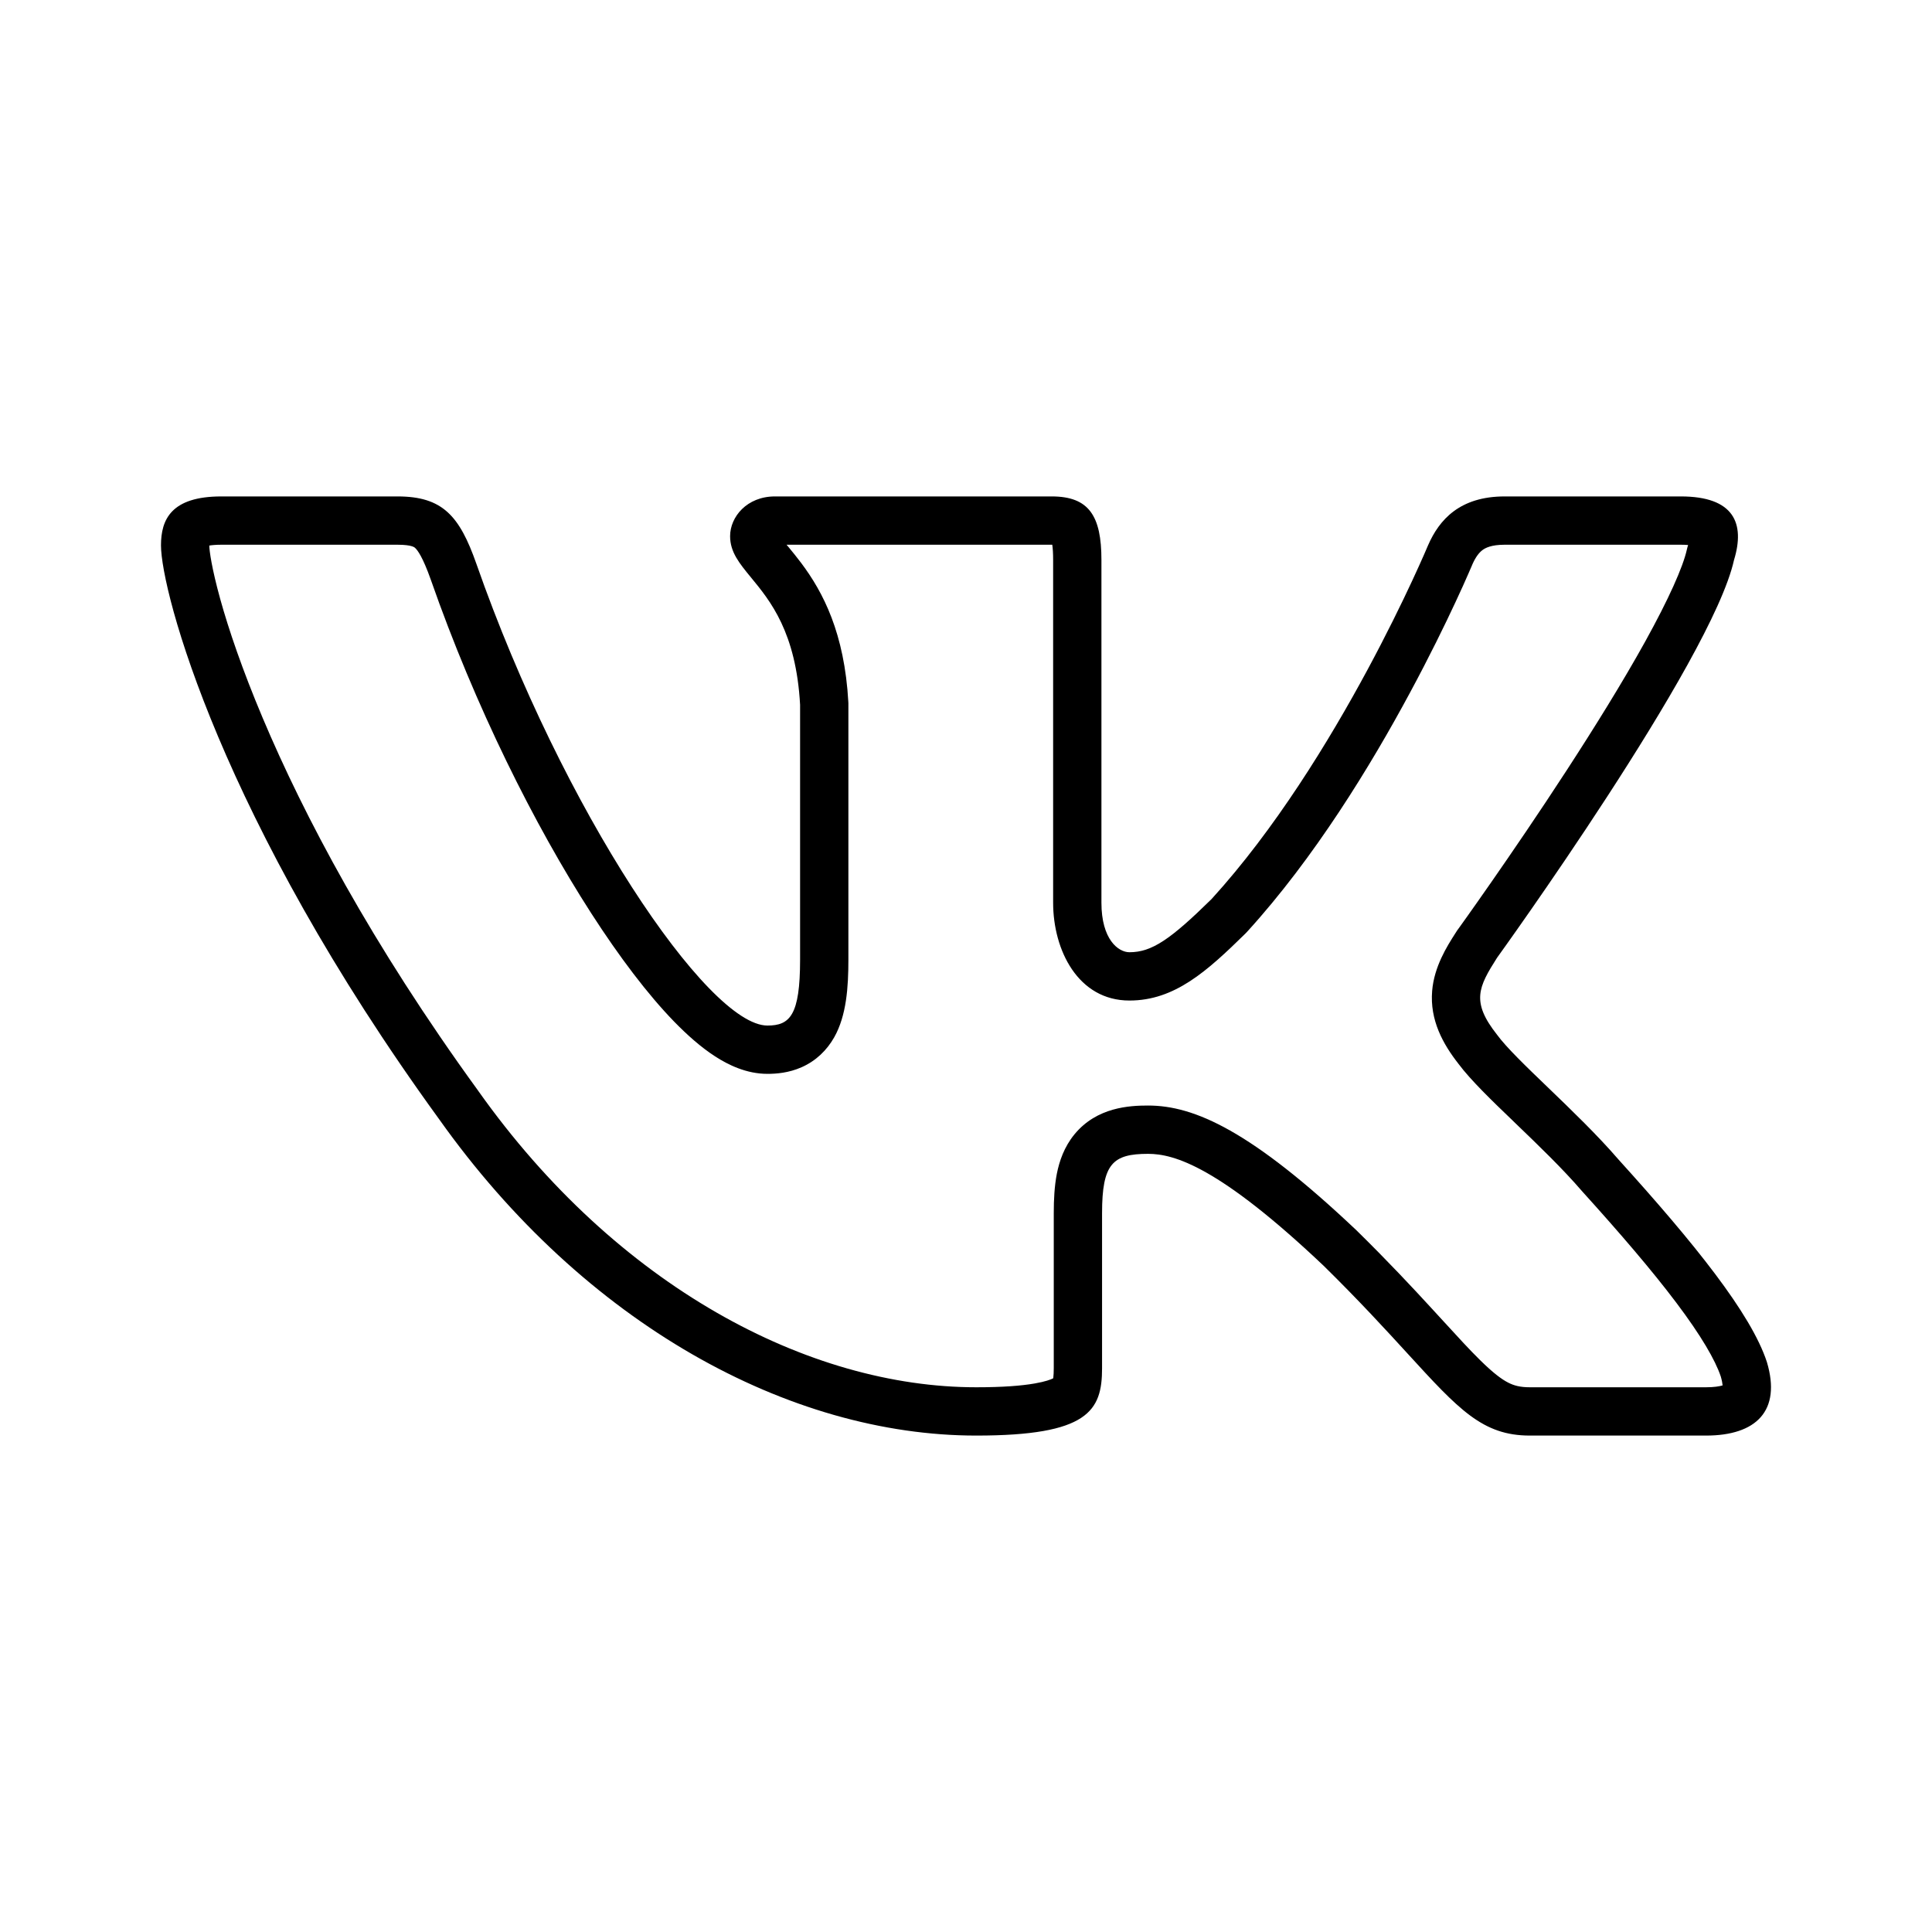 <svg viewBox="0 0 40 40" xmlns="http://www.w3.org/2000/svg">
<path fill-rule="evenodd" clip-rule="evenodd" d="M34.934 11.34L34.945 11.302C34.947 11.296 34.949 11.29 34.951 11.284C34.908 11.28 34.858 11.278 34.799 11.278H31.152C30.872 11.278 30.75 11.346 30.694 11.388C30.627 11.438 30.555 11.524 30.484 11.685L30.481 11.693L30.463 11.735C30.448 11.771 30.425 11.823 30.396 11.889C30.338 12.023 30.252 12.214 30.141 12.452C29.92 12.927 29.597 13.59 29.19 14.345C28.383 15.845 27.217 17.758 25.823 19.288L25.804 19.308L25.785 19.328C24.989 20.109 24.32 20.715 23.384 20.715C22.32 20.715 21.804 19.672 21.804 18.691V11.594C21.804 11.453 21.797 11.351 21.786 11.278C21.782 11.278 21.779 11.278 21.775 11.278H16.285C16.294 11.288 16.302 11.299 16.312 11.31L16.327 11.328C16.401 11.418 16.495 11.532 16.591 11.66C17.042 12.263 17.484 13.106 17.564 14.537L17.565 14.564V19.867C17.565 20.436 17.526 21.025 17.272 21.475C17.119 21.746 16.892 21.965 16.596 22.096C16.327 22.215 16.067 22.233 15.889 22.233C15.454 22.233 15.077 22.047 14.805 21.871C14.516 21.684 14.232 21.433 13.959 21.153C13.413 20.591 12.825 19.815 12.24 18.907C11.067 17.086 9.835 14.624 8.919 12.001C8.752 11.53 8.644 11.389 8.594 11.344C8.594 11.344 8.594 11.344 8.594 11.344C8.589 11.338 8.537 11.278 8.23 11.278H4.583C4.47 11.278 4.389 11.286 4.333 11.295C4.334 11.396 4.381 11.758 4.56 12.404C4.734 13.03 5.015 13.861 5.438 14.863C6.282 16.865 7.683 19.53 9.899 22.581L9.905 22.59C12.773 26.634 16.738 28.722 20.212 28.722C20.761 28.722 21.15 28.691 21.424 28.643C21.642 28.605 21.755 28.562 21.805 28.537C21.806 28.531 21.807 28.525 21.808 28.517C21.813 28.474 21.817 28.414 21.817 28.329V25.117C21.817 24.835 21.831 24.556 21.881 24.3C21.932 24.043 22.031 23.747 22.245 23.486C22.709 22.92 23.39 22.889 23.77 22.889C24.728 22.889 25.906 23.41 28.09 25.478L28.096 25.484L28.103 25.491C28.738 26.115 29.24 26.652 29.653 27.102C29.736 27.192 29.814 27.277 29.888 27.358C30.192 27.69 30.428 27.948 30.645 28.161C30.91 28.422 31.084 28.553 31.224 28.625C31.343 28.686 31.471 28.722 31.673 28.722H35.32C35.488 28.722 35.599 28.703 35.665 28.683C35.661 28.643 35.651 28.582 35.627 28.499C35.513 28.159 35.221 27.655 34.709 26.975C34.204 26.304 33.541 25.532 32.765 24.674L32.757 24.665L32.749 24.656C32.36 24.204 31.864 23.725 31.383 23.263C31.358 23.239 31.333 23.214 31.308 23.19C30.898 22.797 30.447 22.362 30.199 22.029C29.875 21.616 29.601 21.122 29.651 20.516C29.692 20.012 29.962 19.587 30.128 19.328C30.136 19.316 30.144 19.304 30.151 19.292L30.167 19.267L30.184 19.243L30.196 19.227L30.232 19.177C30.264 19.132 30.311 19.066 30.372 18.981C30.492 18.811 30.666 18.566 30.875 18.265C31.295 17.661 31.859 16.837 32.436 15.949C33.014 15.06 33.599 14.118 34.065 13.277C34.548 12.403 34.844 11.742 34.925 11.377L34.934 11.34ZM30.995 19.829C30.609 20.436 30.454 20.74 30.995 21.423C31.185 21.684 31.592 22.076 32.057 22.523C32.535 22.983 33.075 23.503 33.506 24.003C35.073 25.734 36.253 27.194 36.582 28.201C36.883 29.21 36.361 29.722 35.32 29.722H31.673C30.696 29.722 30.204 29.185 29.142 28.024C28.691 27.531 28.138 26.927 27.402 26.204C25.238 24.155 24.311 23.889 23.77 23.889C23.036 23.889 22.817 24.094 22.817 25.117V28.329C22.817 29.21 22.53 29.722 20.212 29.722C16.349 29.722 12.103 27.418 9.089 23.168C4.569 16.945 3.333 12.239 3.333 11.291C3.333 10.759 3.541 10.278 4.583 10.278H8.23C9.162 10.278 9.513 10.678 9.862 11.67C11.646 16.773 14.653 21.233 15.889 21.233C16.353 21.233 16.565 21.023 16.565 19.867V14.592C16.482 13.091 15.948 12.441 15.552 11.96C15.308 11.663 15.116 11.431 15.116 11.101C15.116 10.7 15.465 10.278 16.044 10.278H21.775C22.548 10.278 22.804 10.684 22.804 11.594V18.691C22.804 19.449 23.152 19.715 23.384 19.715C23.848 19.715 24.234 19.449 25.084 18.614C27.711 15.731 29.566 11.291 29.566 11.291C29.797 10.759 30.225 10.278 31.152 10.278H34.799C35.901 10.278 36.133 10.835 35.901 11.594C35.438 13.681 30.995 19.829 30.995 19.829Z" />
</svg>
